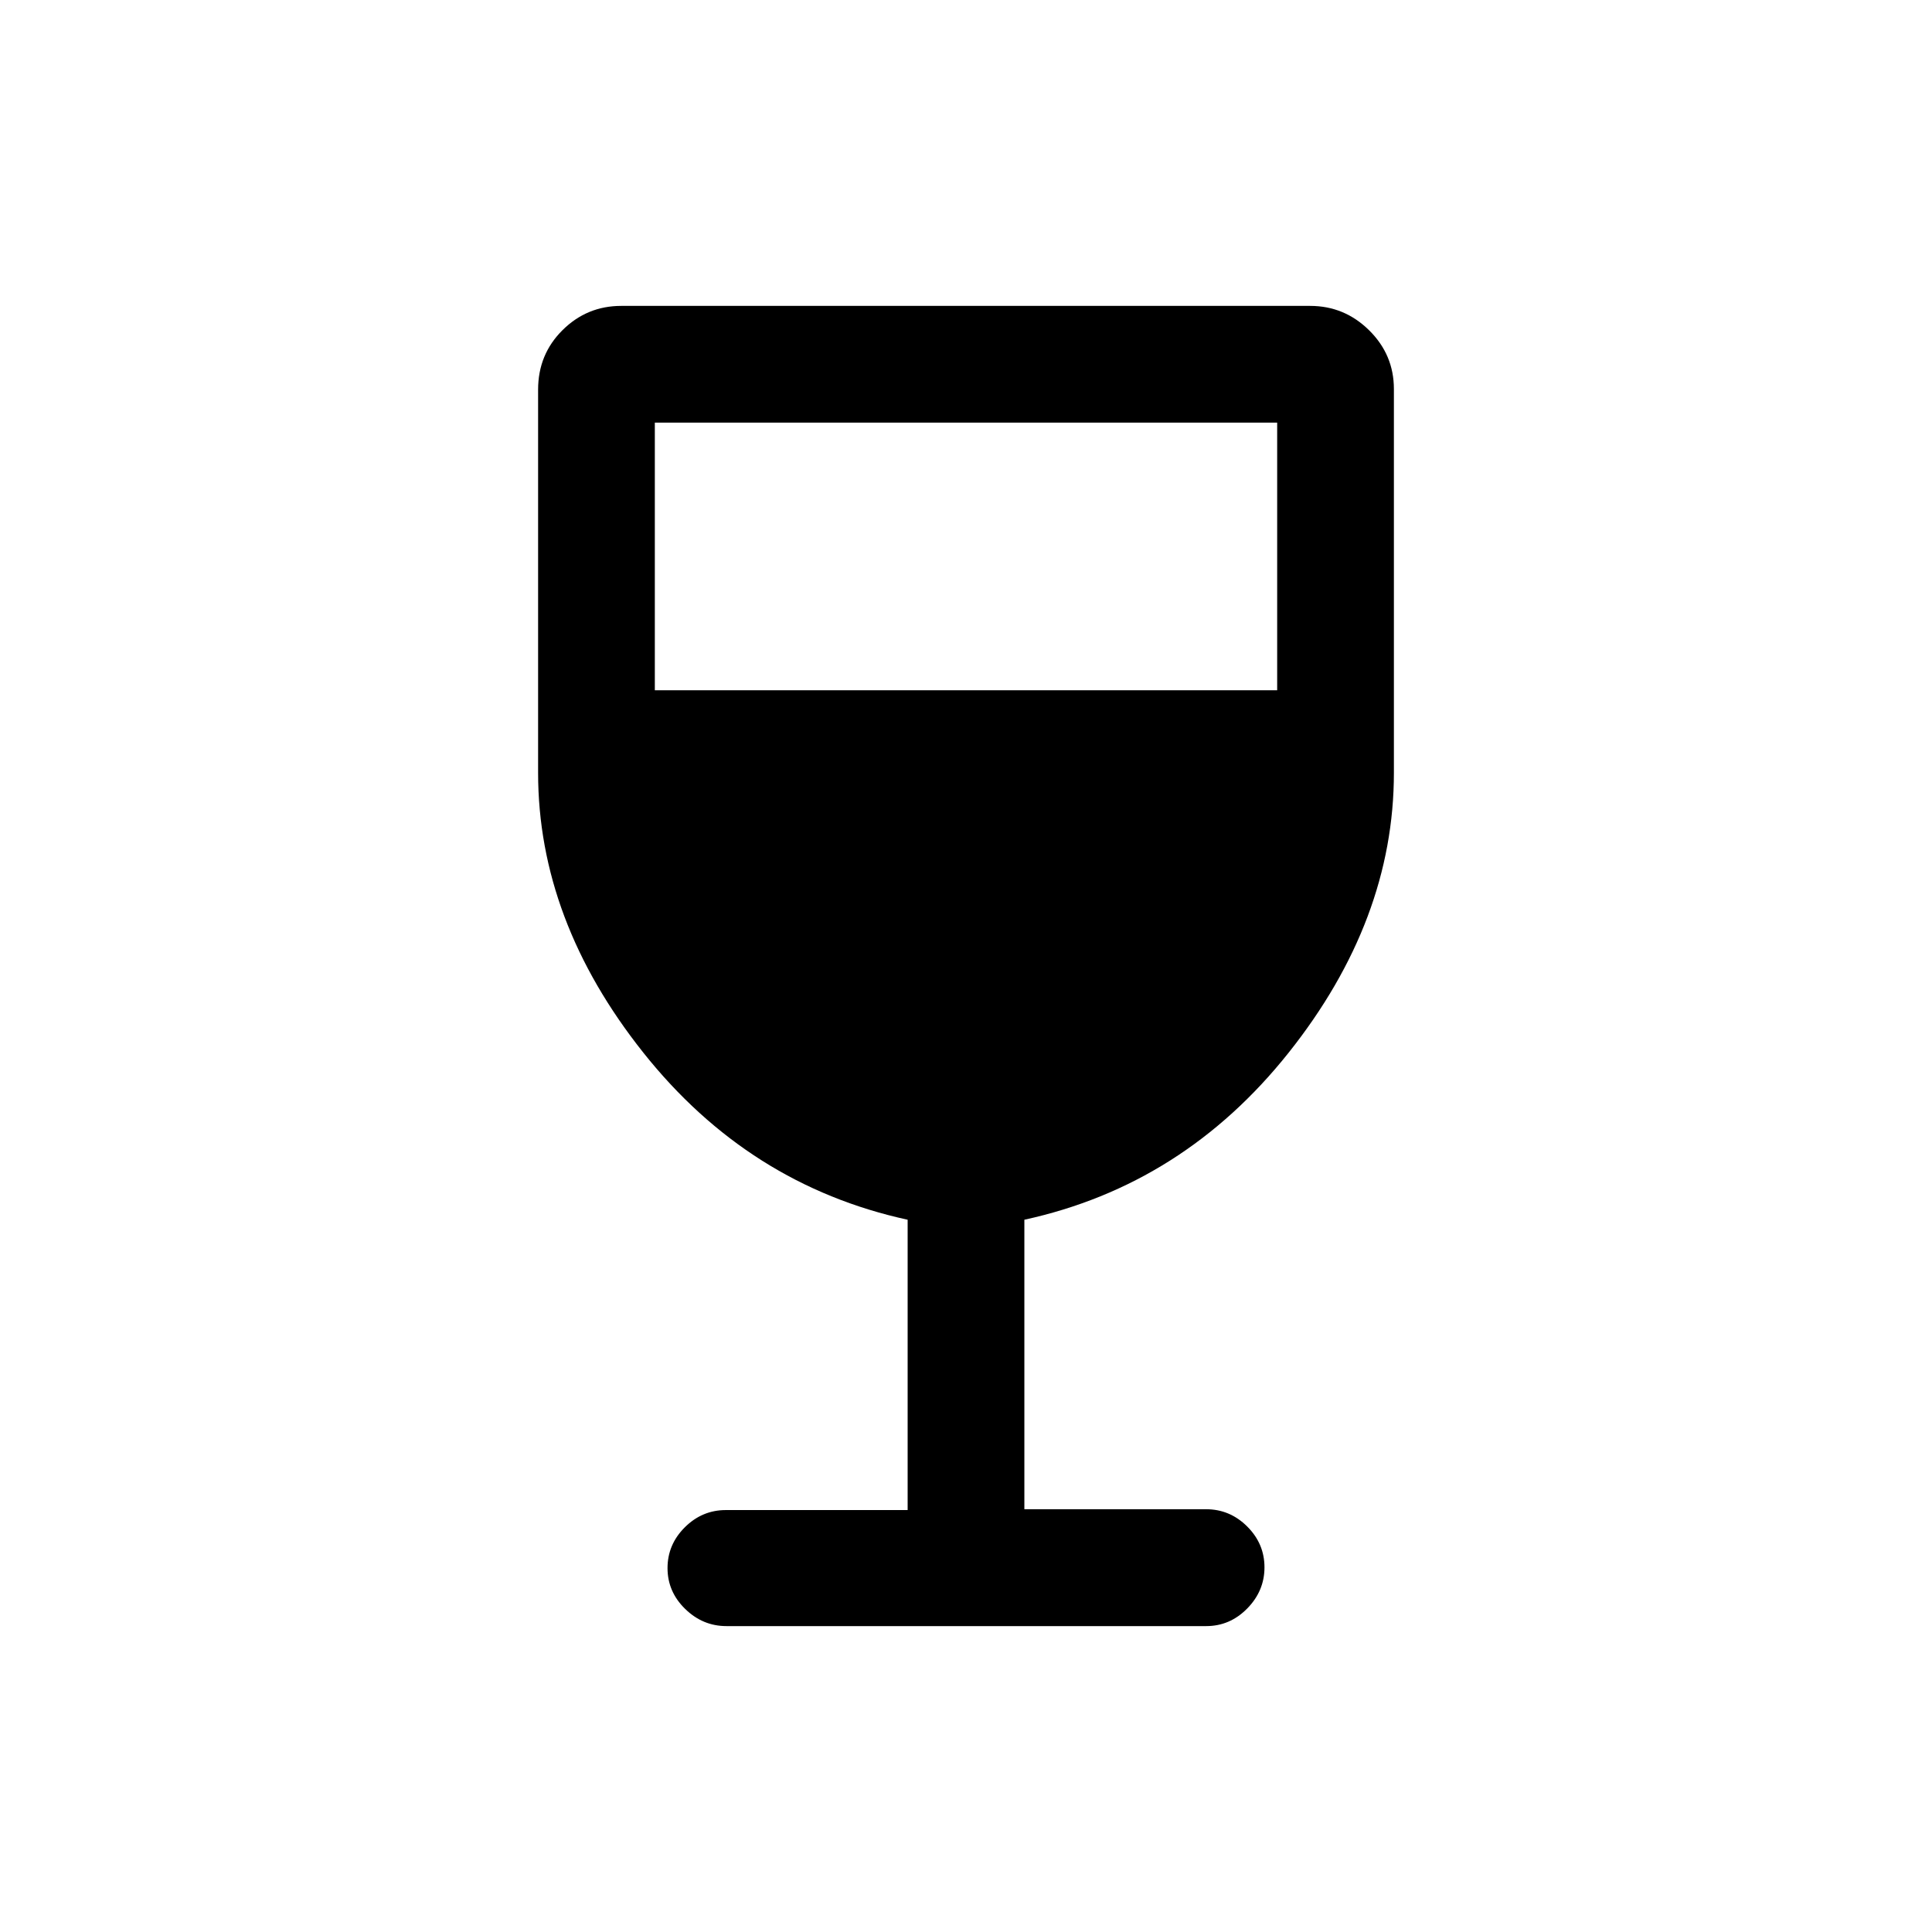 <svg xmlns="http://www.w3.org/2000/svg" height="20" viewBox="0 -960 960 960" width="20"><path d="M451-209.66v-144.26q-79-17.23-131.31-83T267.38-576v-190.39q0-17.53 12.14-29.57Q291.65-808 308.67-808h342.35q17.02 0 29.31 12.14t12.29 29.17V-576q0 73.31-52.31 139.08-52.31 65.77-131.31 83v143.85h90.31q11.8 0 20.4 8.56 8.6 8.56 8.6 20.31 0 11.74-8.59 20.47-8.59 8.73-20.37 8.73H360.98q-11.79 0-20.54-8.55-8.75-8.54-8.75-20.27 0-11.72 8.6-20.28t20.4-8.56H451ZM325.38-617h309.24v-133H325.38v133Z"/></svg>